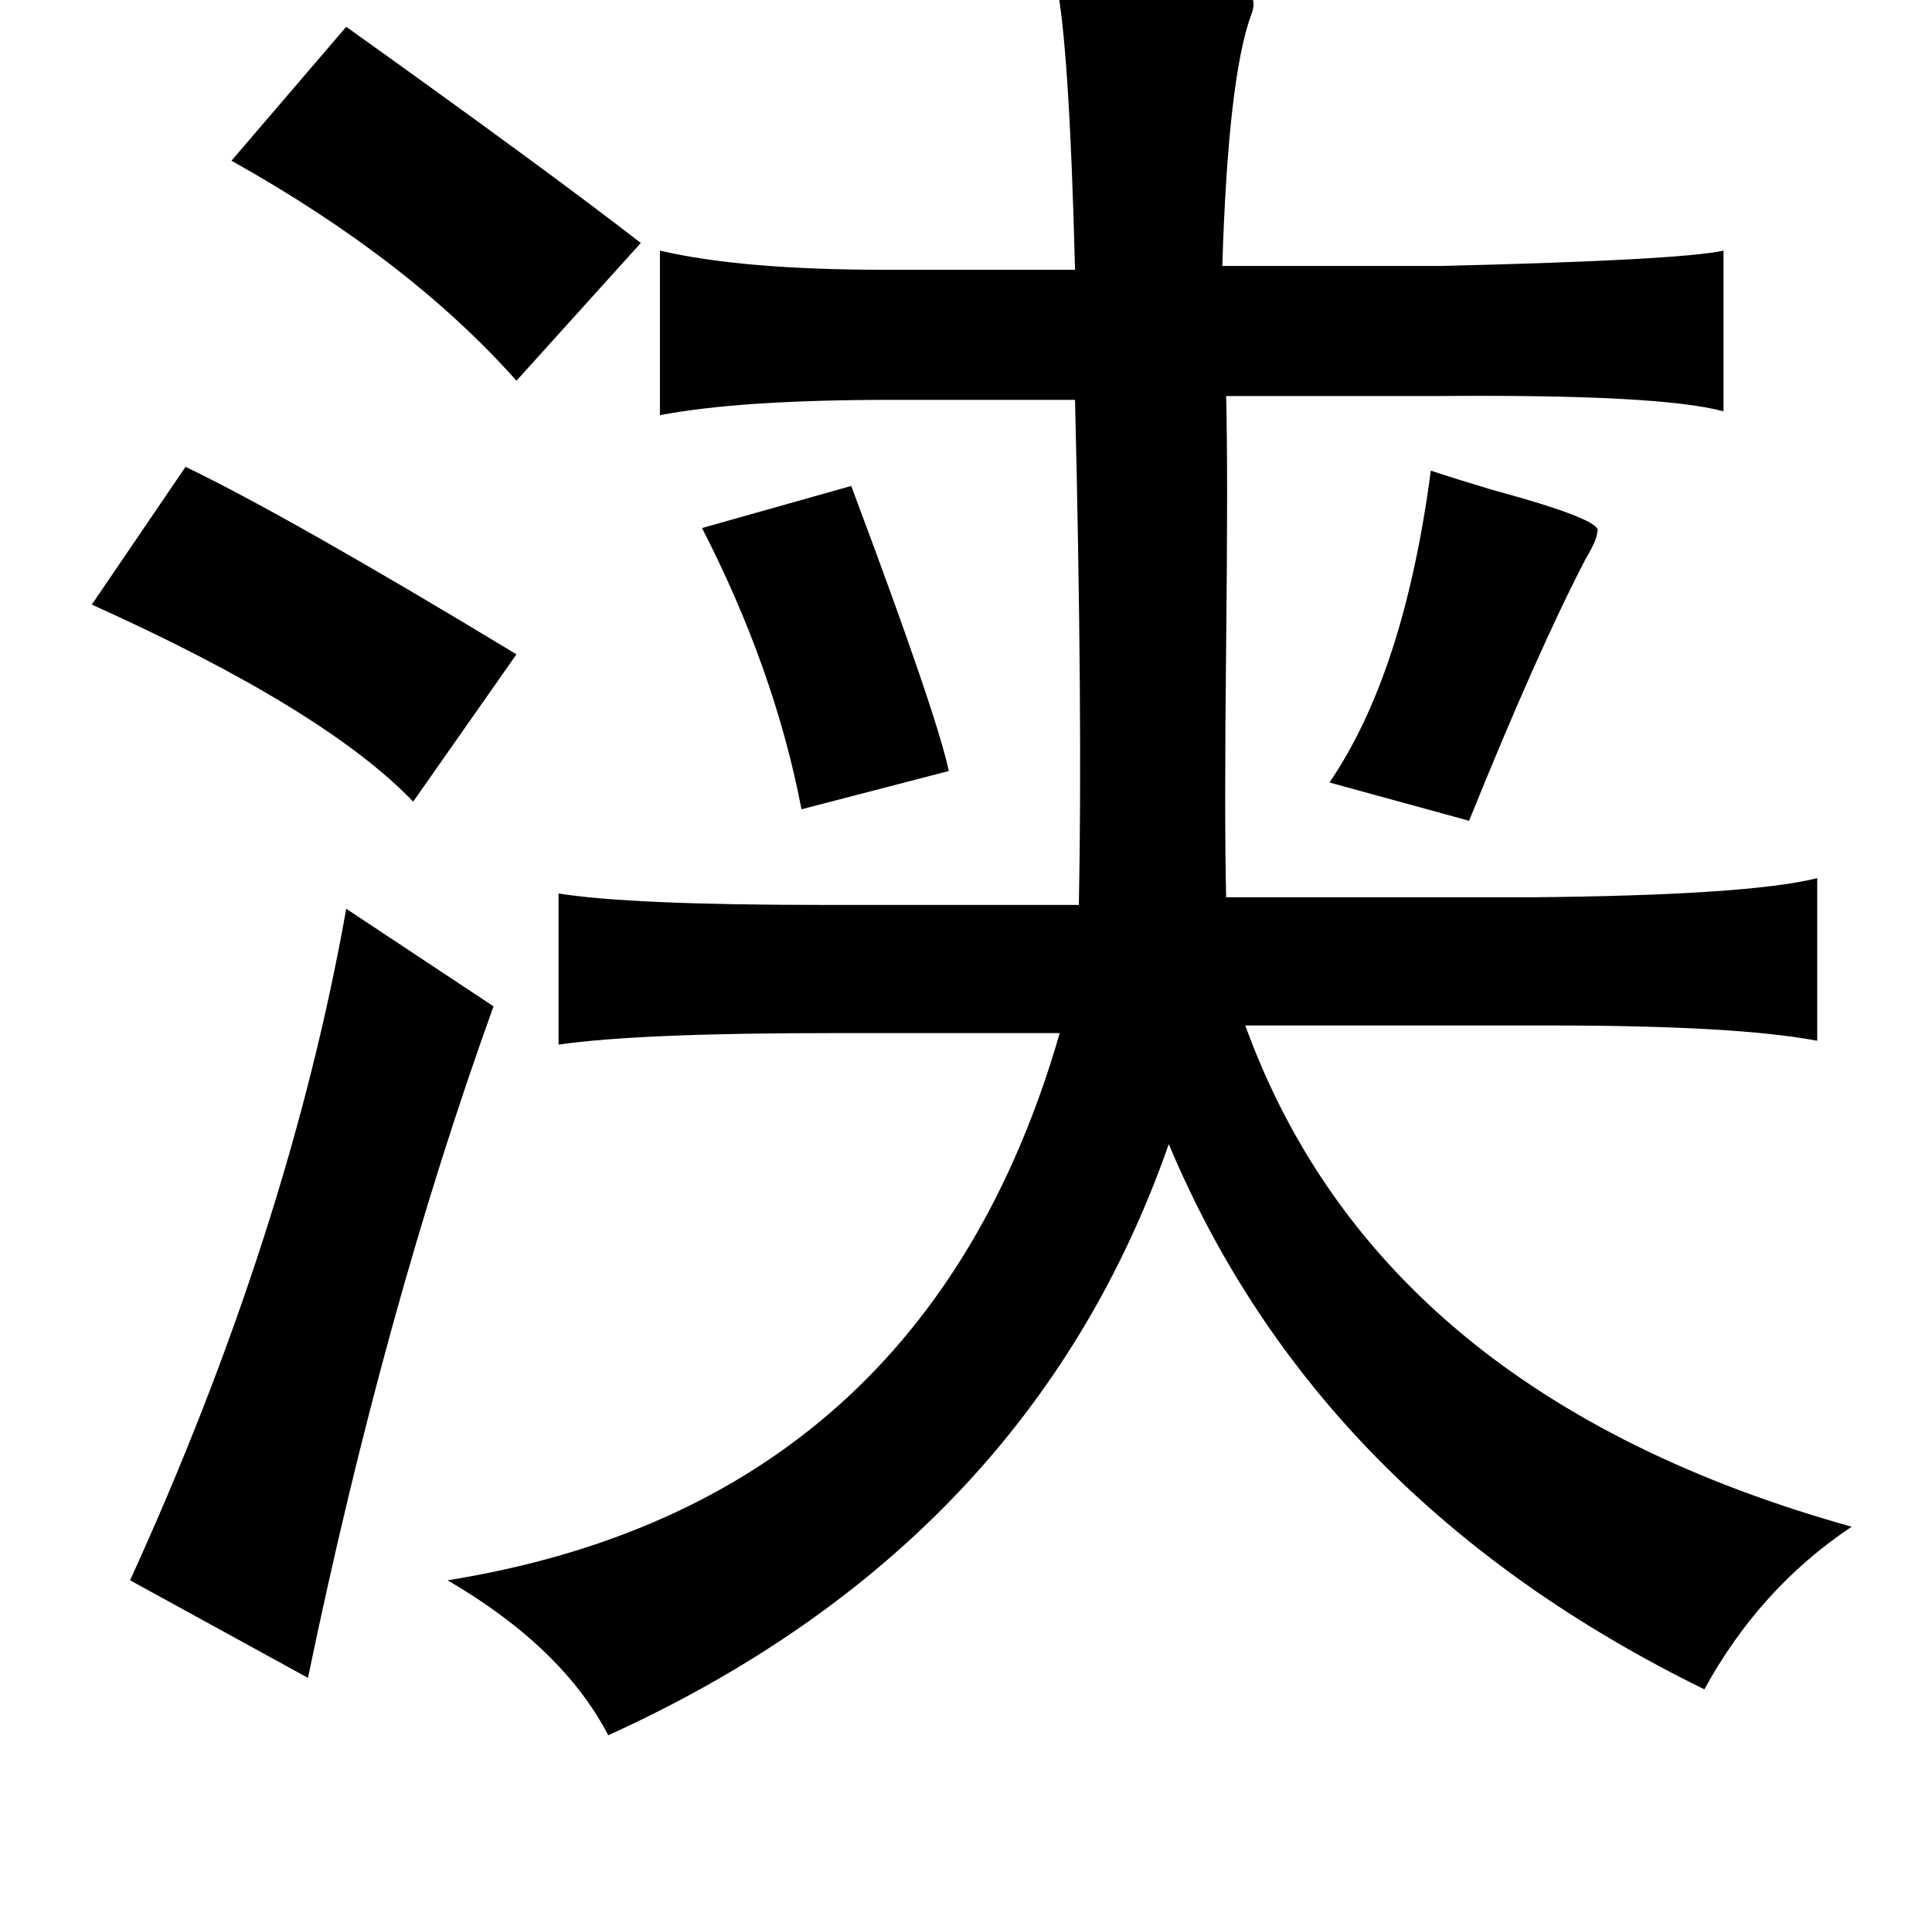 <?xml version="1.0" standalone="no"?>
<!DOCTYPE svg PUBLIC "-//W3C//DTD SVG 1.1//EN" "http://www.w3.org/Graphics/SVG/1.1/DTD/svg11.dtd" >
<svg xmlns="http://www.w3.org/2000/svg" xmlns:xlink="http://www.w3.org/1999/xlink" version="1.1" viewBox="-10 0 1010 1000">
   <path fill="currentColor"
d="M542 -10q103 0 103 10q1 3 -1 8q-12 33 -15 131h115q124 -3 147 -8v84q-33 -9 -149 -8h-111q1 40 0 130q-1 91 0 132h159q114 -1 150 -10v85q-42 -8 -140 -8h-159q70 193 317 262q-48 32 -77 85q-202 -99 -280 -285q-73 209 -293 309q-24 -46 -84 -81q249 -40 320 -286
h-121q-99 0 -141 6v-79q37 6 139 6h133q2 -99 -2 -264h-96q-79 0 -121 8v-86q43 10 117 10h100q-3 -119 -10 -151zM171 14q105 75 154 113l-65 72q-56 -63 -149 -115zM87 244q54 26 173 98l-54 77q-46 -48 -168 -103zM738 246q12 4 32 10q59 16 55 22q0 4 -6 14
q-25 48 -61 137l-73 -20q39 -57 53 -163zM435 254q45 120 51 149l-77 20q-14 -73 -52 -147zM171 475l77 51q-57 158 -97 351l-93 -51q83 -182 113 -351z" />
</svg>
